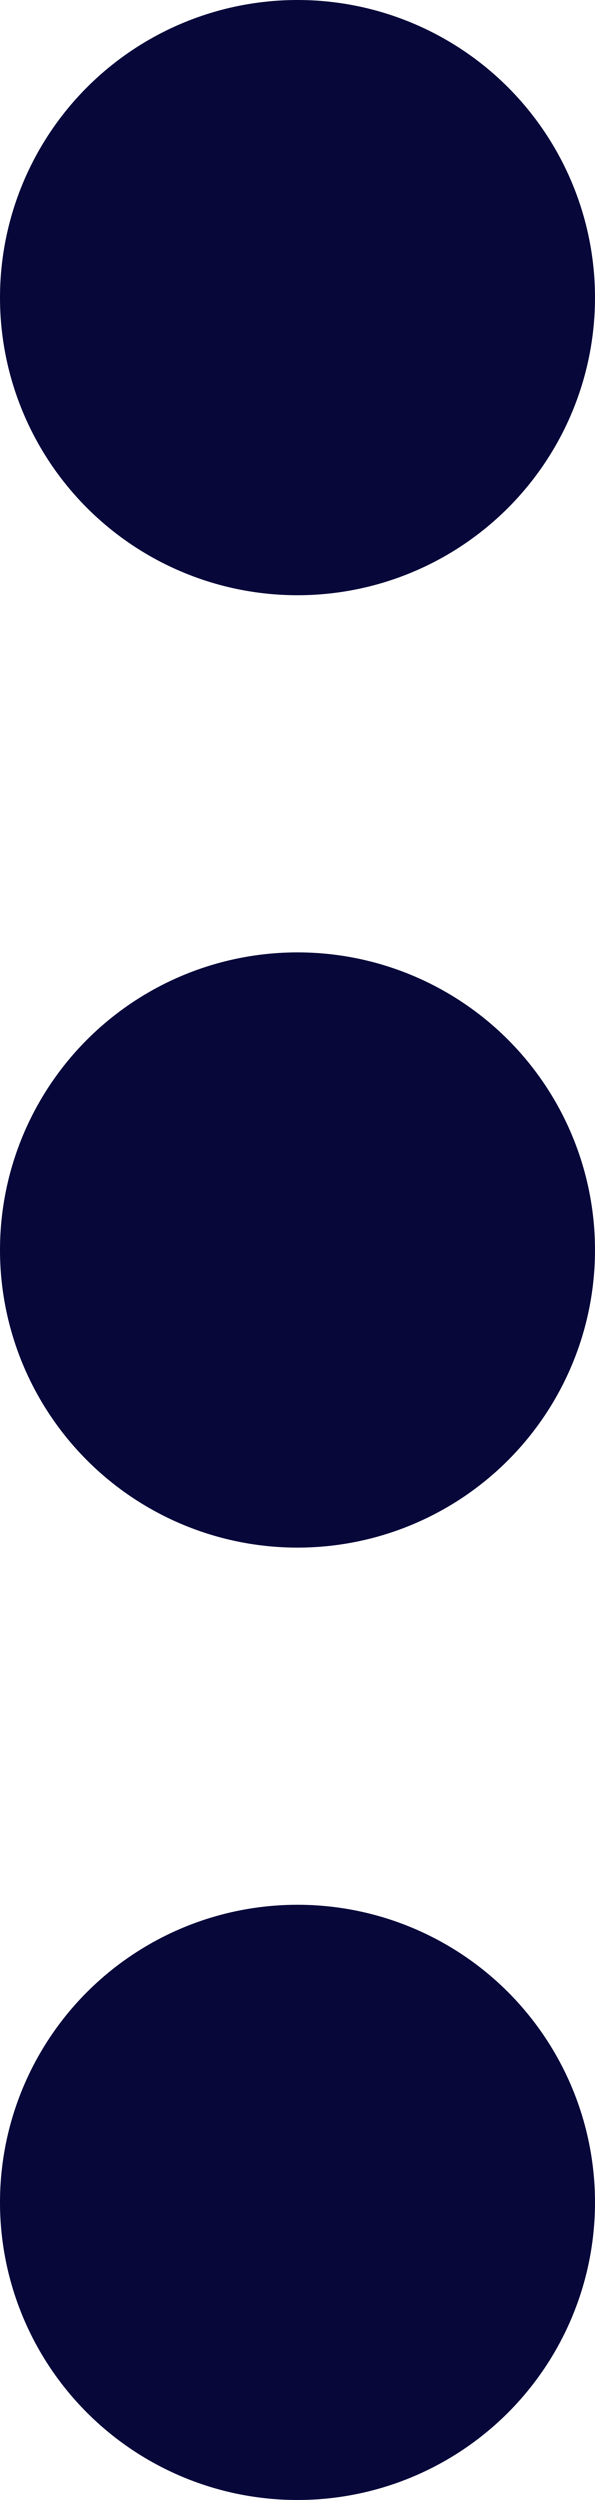 <svg width="5" height="21" viewBox="0 0 5 21" fill="none" xmlns="http://www.w3.org/2000/svg">
<circle cx="2.5" cy="2.5" r="2.5" fill="#07073A"/>
<circle cx="2.5" cy="10.5" r="2.5" fill="#07073A"/>
<circle cx="2.5" cy="18.5" r="2.5" fill="#07073A"/>
</svg>
